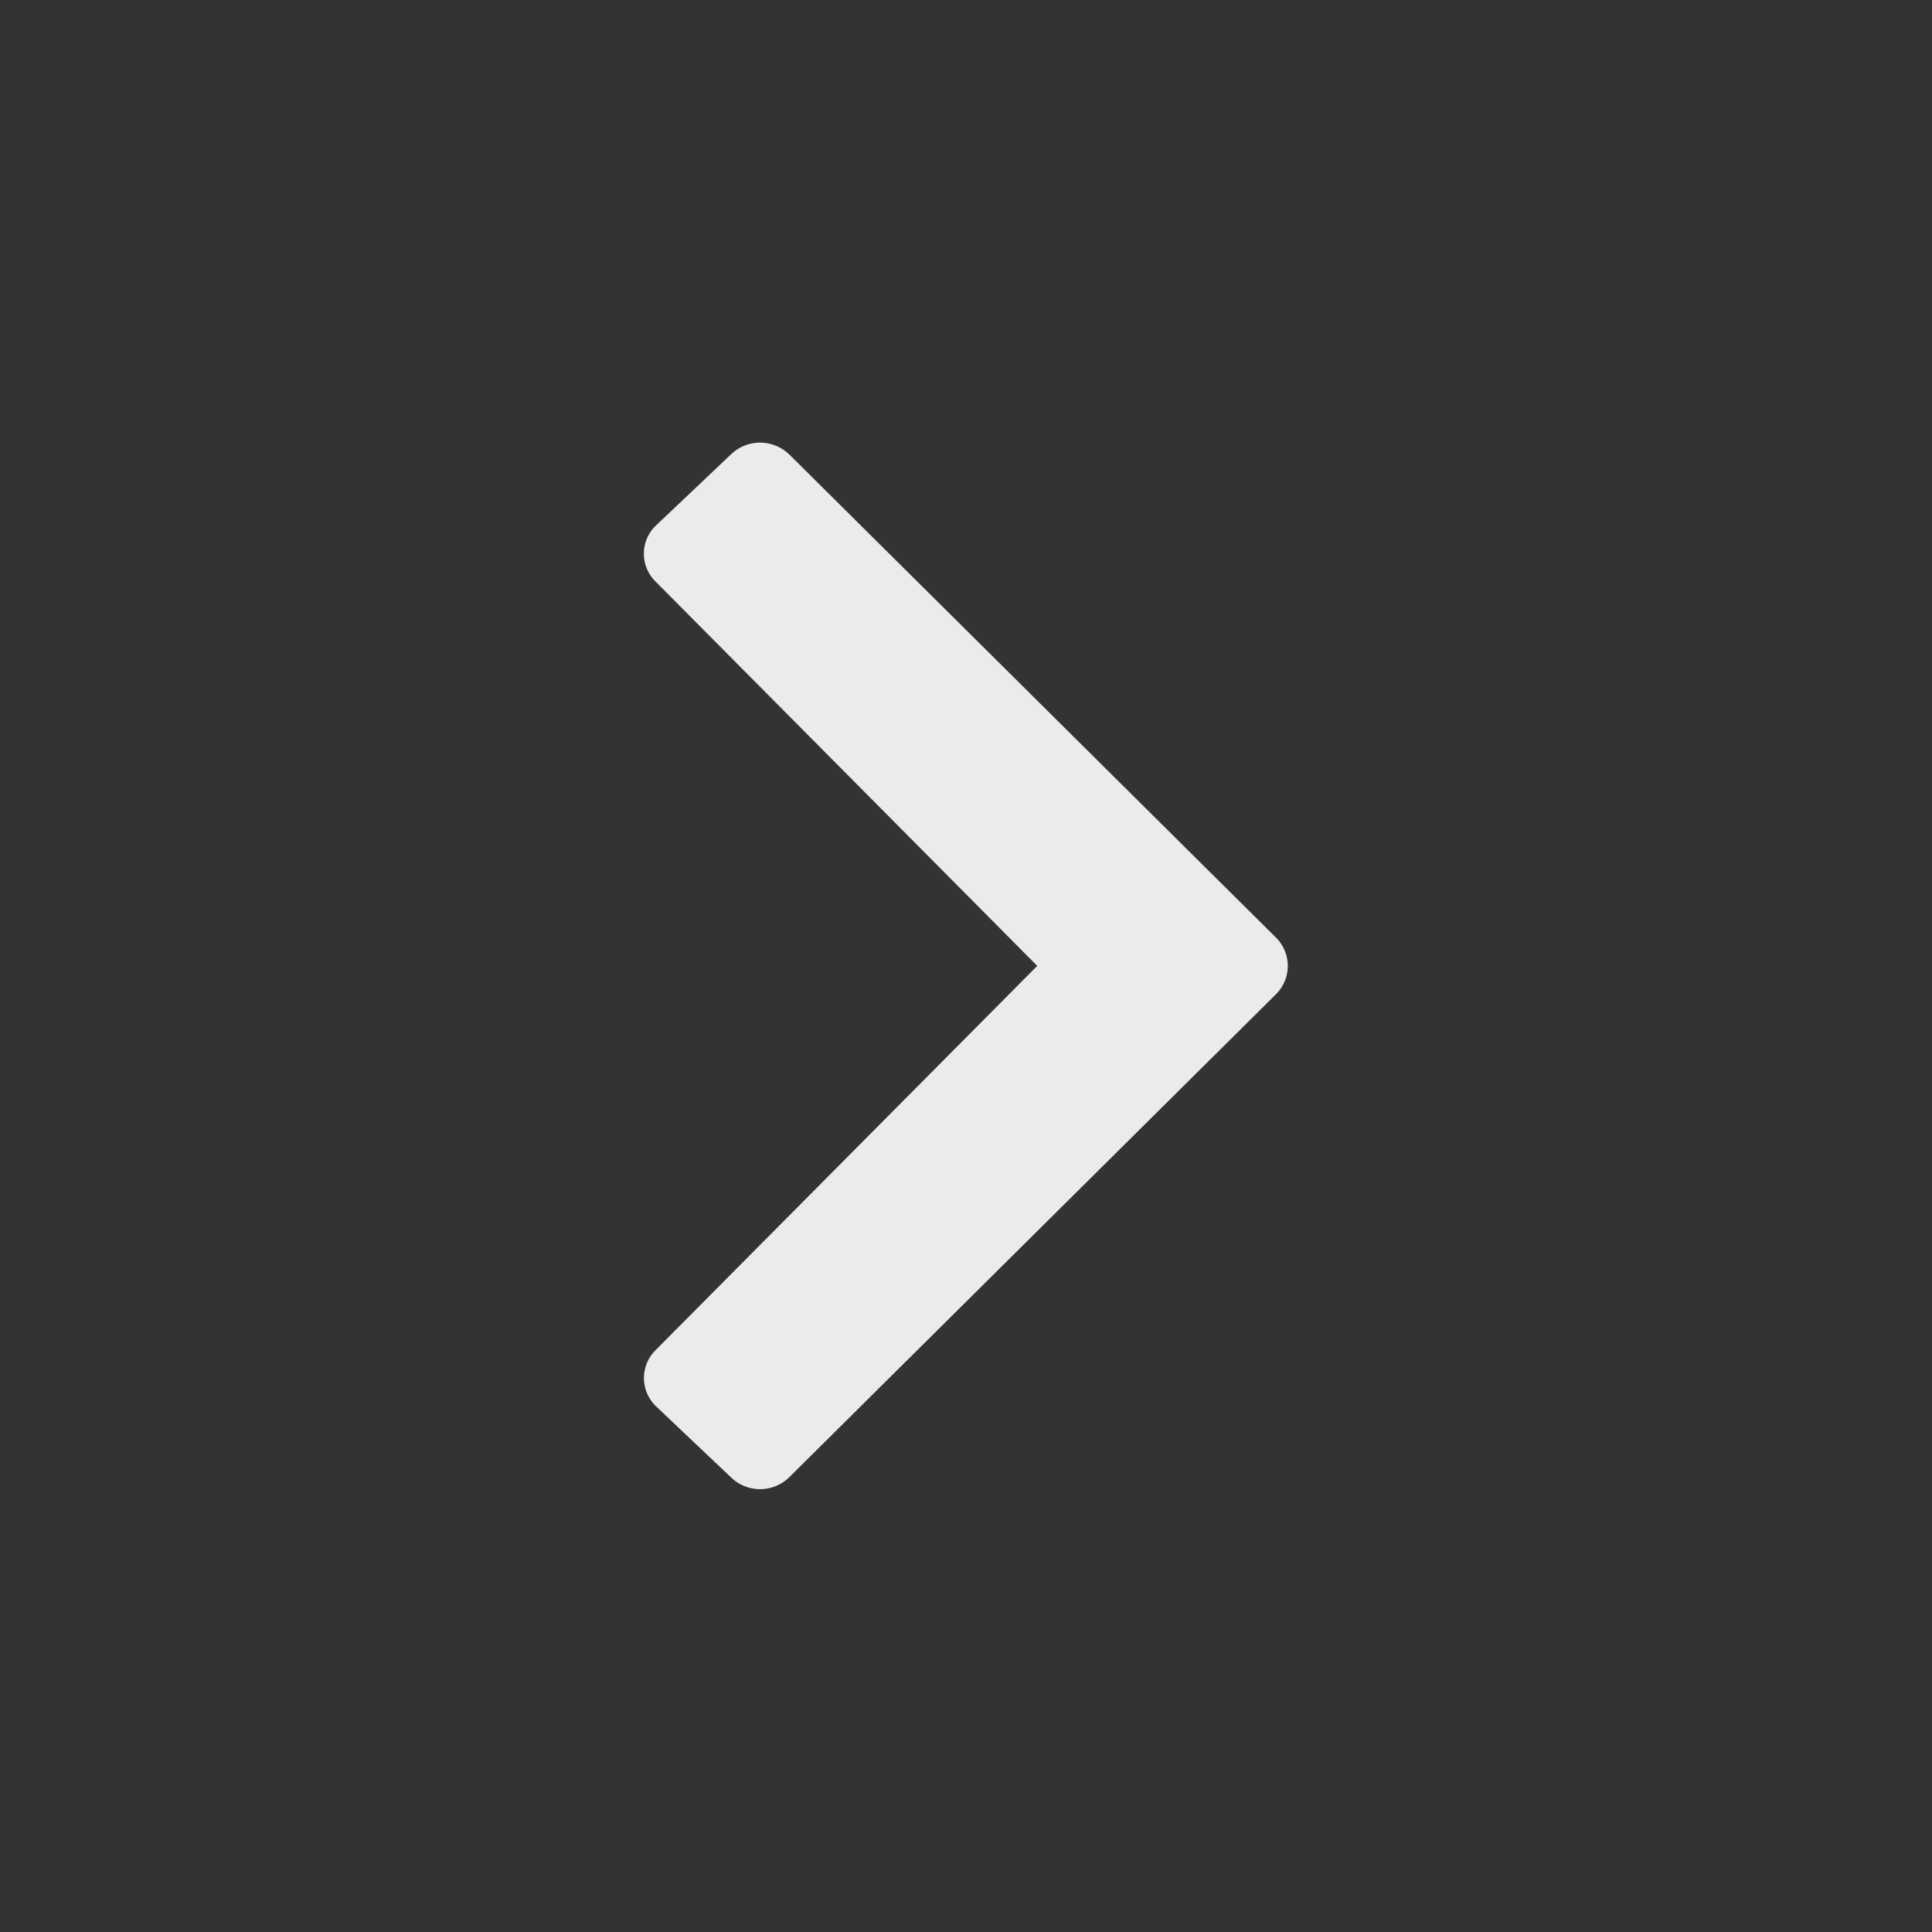 <svg viewBox="0 0 48 48" xmlns="http://www.w3.org/2000/svg" height="30" width="30" fill="#ebebeb"><rect x="0" y="0" width="48" height="48" fill="#333333" stroke="none"/><path d="M19.608 11.291a1.04 1.04 0 0 0-1.428-.02l-1.88 1.782a.968.968 0 0 0-.02 1.388l9.49 9.556-9.49 9.555a.973.973 0 0 0 .02 1.388l1.88 1.782a1.036 1.036 0 0 0 1.428-.02L31.703 24.7a.991.991 0 0 0 0-1.404L19.608 11.29z" fill-rule="evenodd"></path></svg>